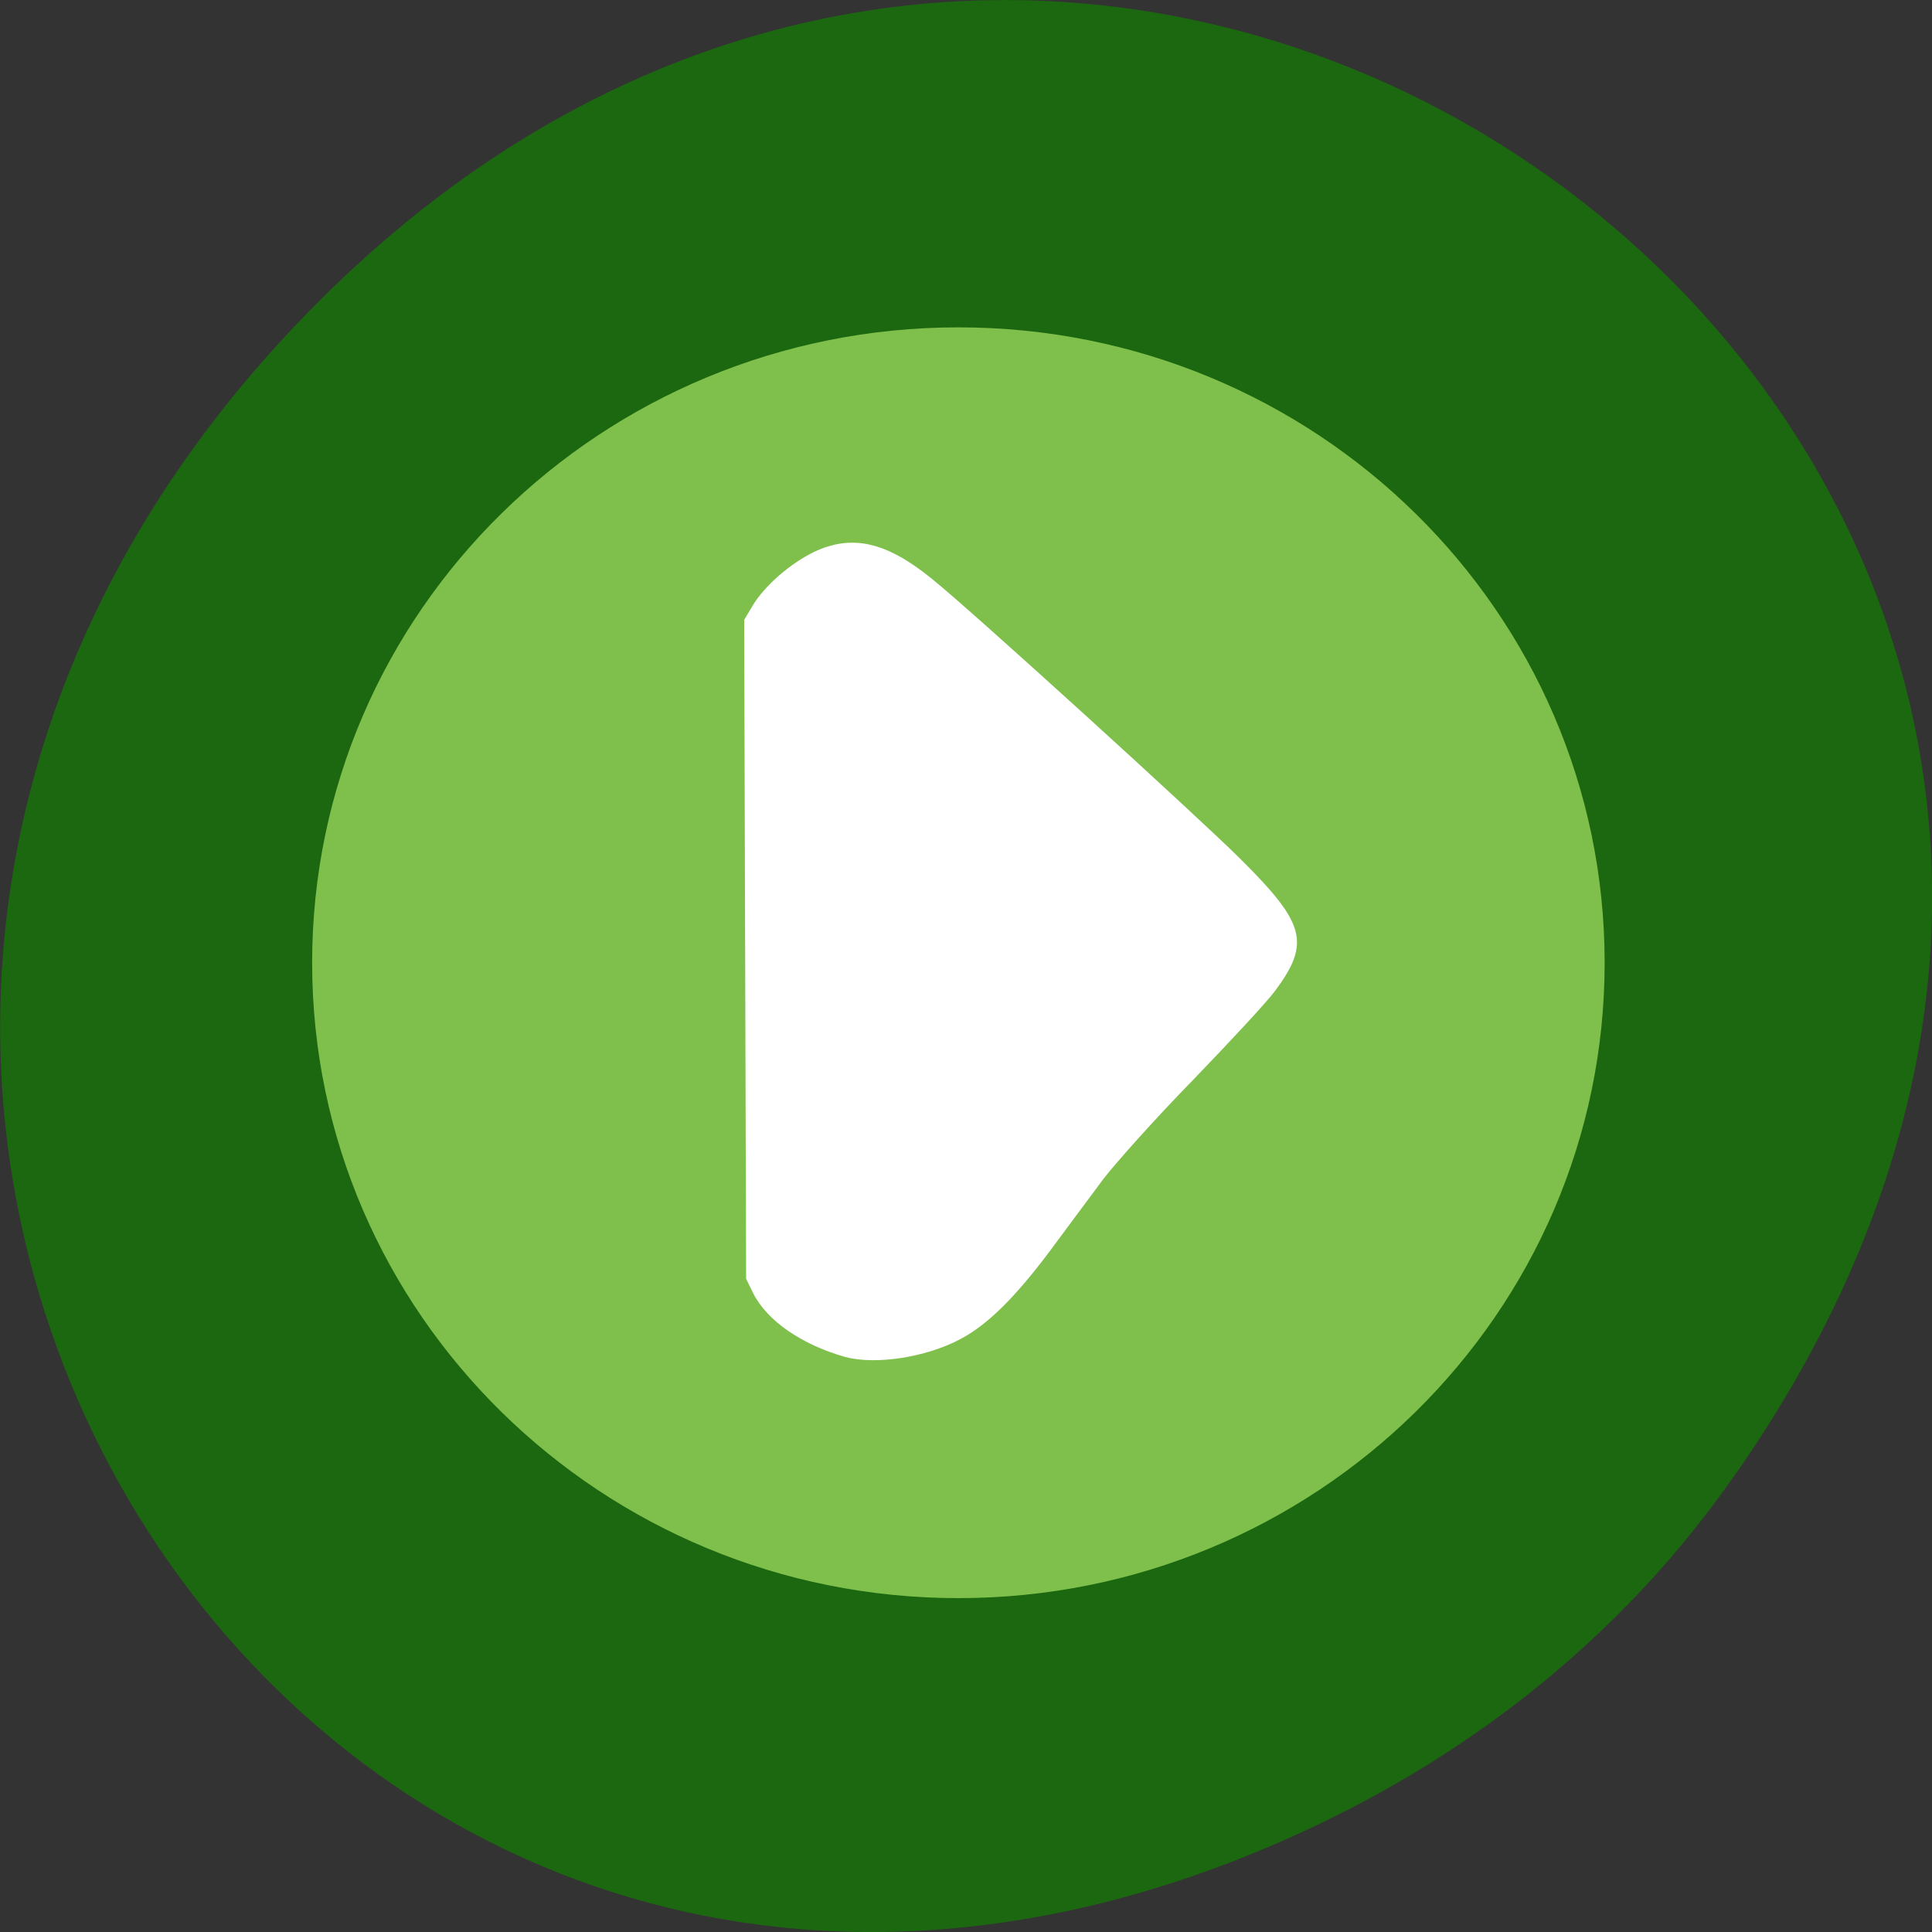 <svg xmlns="http://www.w3.org/2000/svg" viewBox="0 0 16 16"><rect x="0" y="0" width="16" height="16" fill="#333333" stroke="none"/><path d="m 14.352 12.238 c 5.754 -8.18 -4.871 -16.473 -11.648 -9.805 c -6.387 6.281 -0.465 16.04 7.48 12.992 c 1.656 -0.637 3.113 -1.684 4.168 -3.188" fill="#1a6c0d" fill-opacity="0.925"/><path d="m 13.289 7.973 c 0 2.906 -2.395 5.262 -5.352 5.262 c -2.953 0 -5.352 -2.355 -5.352 -5.262 c 0 -2.906 2.398 -5.262 5.352 -5.262 c 2.957 0 5.352 2.355 5.352 5.262" fill="#7fc04c"/><path d="m 7 11.238 c -0.359 -0.102 -0.645 -0.297 -0.762 -0.527 l -0.059 -0.121 l -0.008 -2.73 l -0.008 -2.727 l 0.07 -0.117 c 0.098 -0.164 0.309 -0.348 0.508 -0.445 c 0.313 -0.148 0.598 -0.086 0.977 0.223 c 0.309 0.246 2.207 1.973 2.555 2.32 c 0.539 0.535 0.582 0.695 0.285 1.094 c -0.063 0.086 -0.371 0.418 -0.68 0.738 c -0.309 0.316 -0.641 0.688 -0.742 0.82 c -0.098 0.133 -0.297 0.398 -0.441 0.594 c -0.293 0.391 -0.52 0.613 -0.742 0.73 c -0.285 0.152 -0.703 0.215 -0.953 0.148" fill="#fff"/></svg>